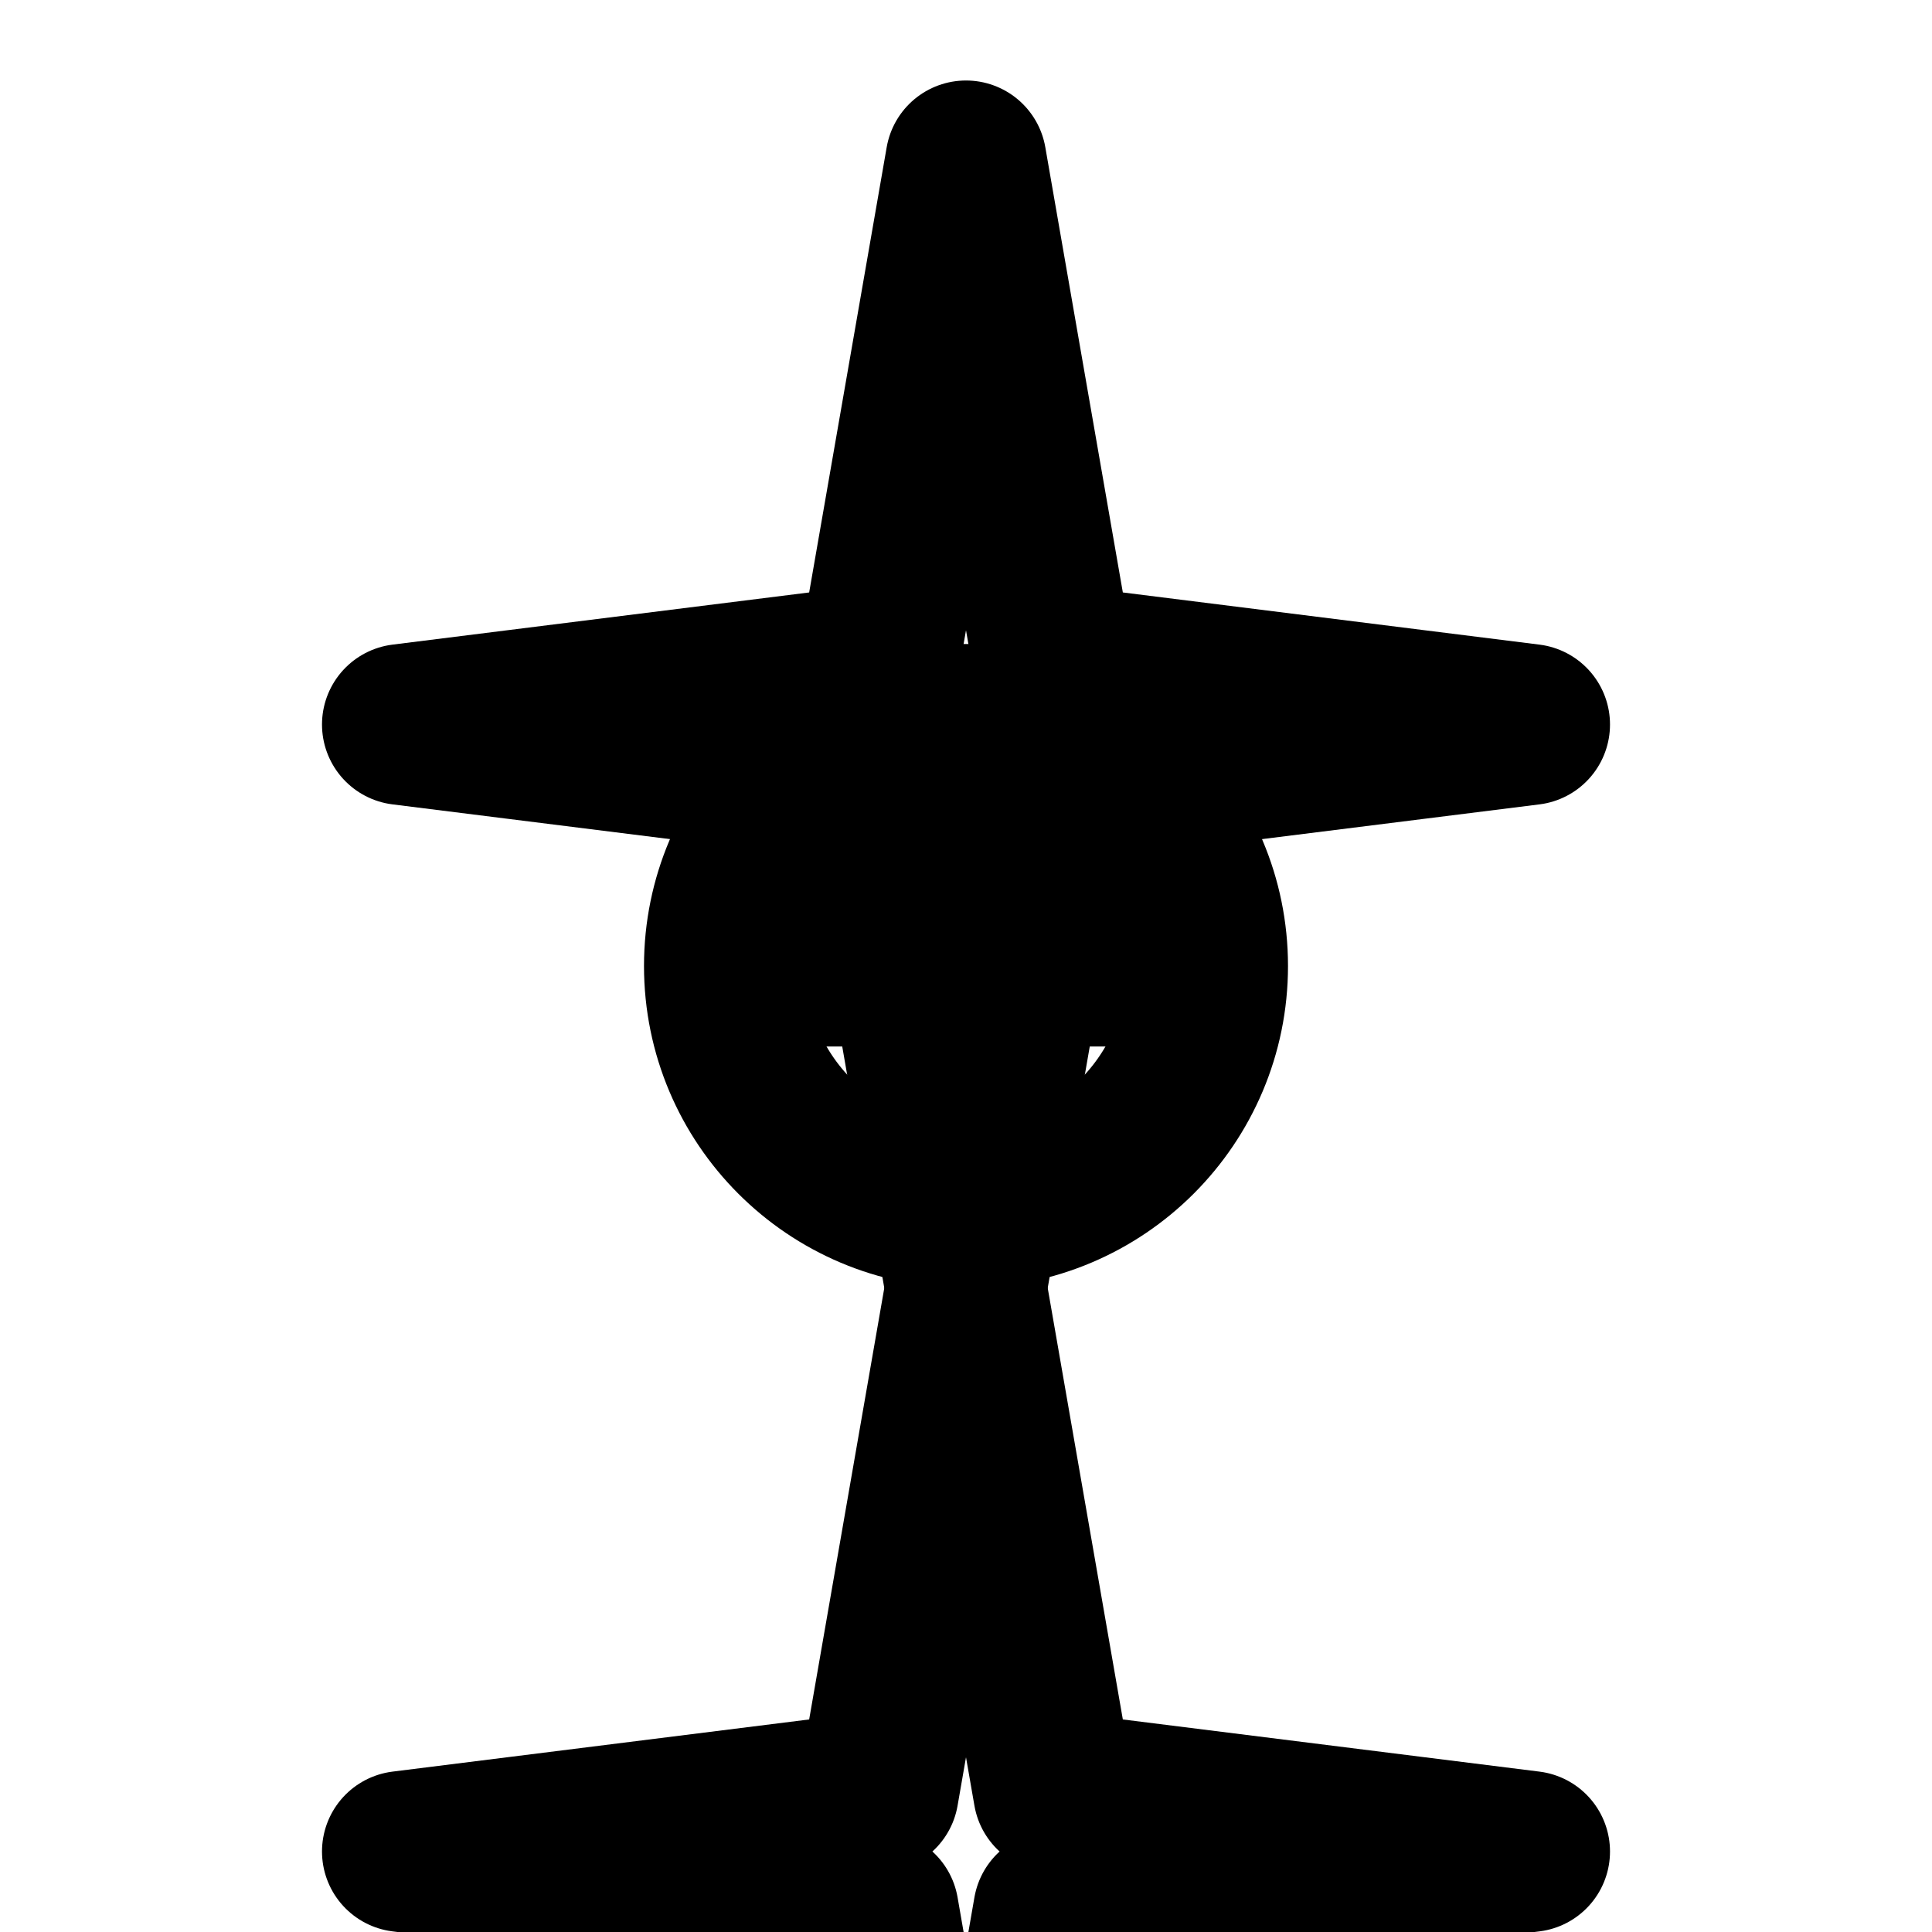 <svg viewBox="0 0 24 24" fill="none" xmlns="http://www.w3.org/2000/svg">
<path d="M12 2L13.09 8.26L19 9L13.09 9.74L12 16L10.91 9.74L5 9L10.91 8.26L12 2Z" stroke="currentColor" stroke-width="2" stroke-linecap="round" stroke-linejoin="round"/>
<path d="M12 16L13.09 22.26L19 23L13.09 23.74L12 30L10.91 23.74L5 23L10.91 22.26L12 16Z" stroke="currentColor" stroke-width="2" stroke-linecap="round" stroke-linejoin="round"/>
<circle cx="12" cy="12" r="3" stroke="currentColor" stroke-width="2"/>
<path d="M9 12L15 12" stroke="currentColor" stroke-width="2"/>
<path d="M12 9L12 15" stroke="currentColor" stroke-width="2"/>
</svg>